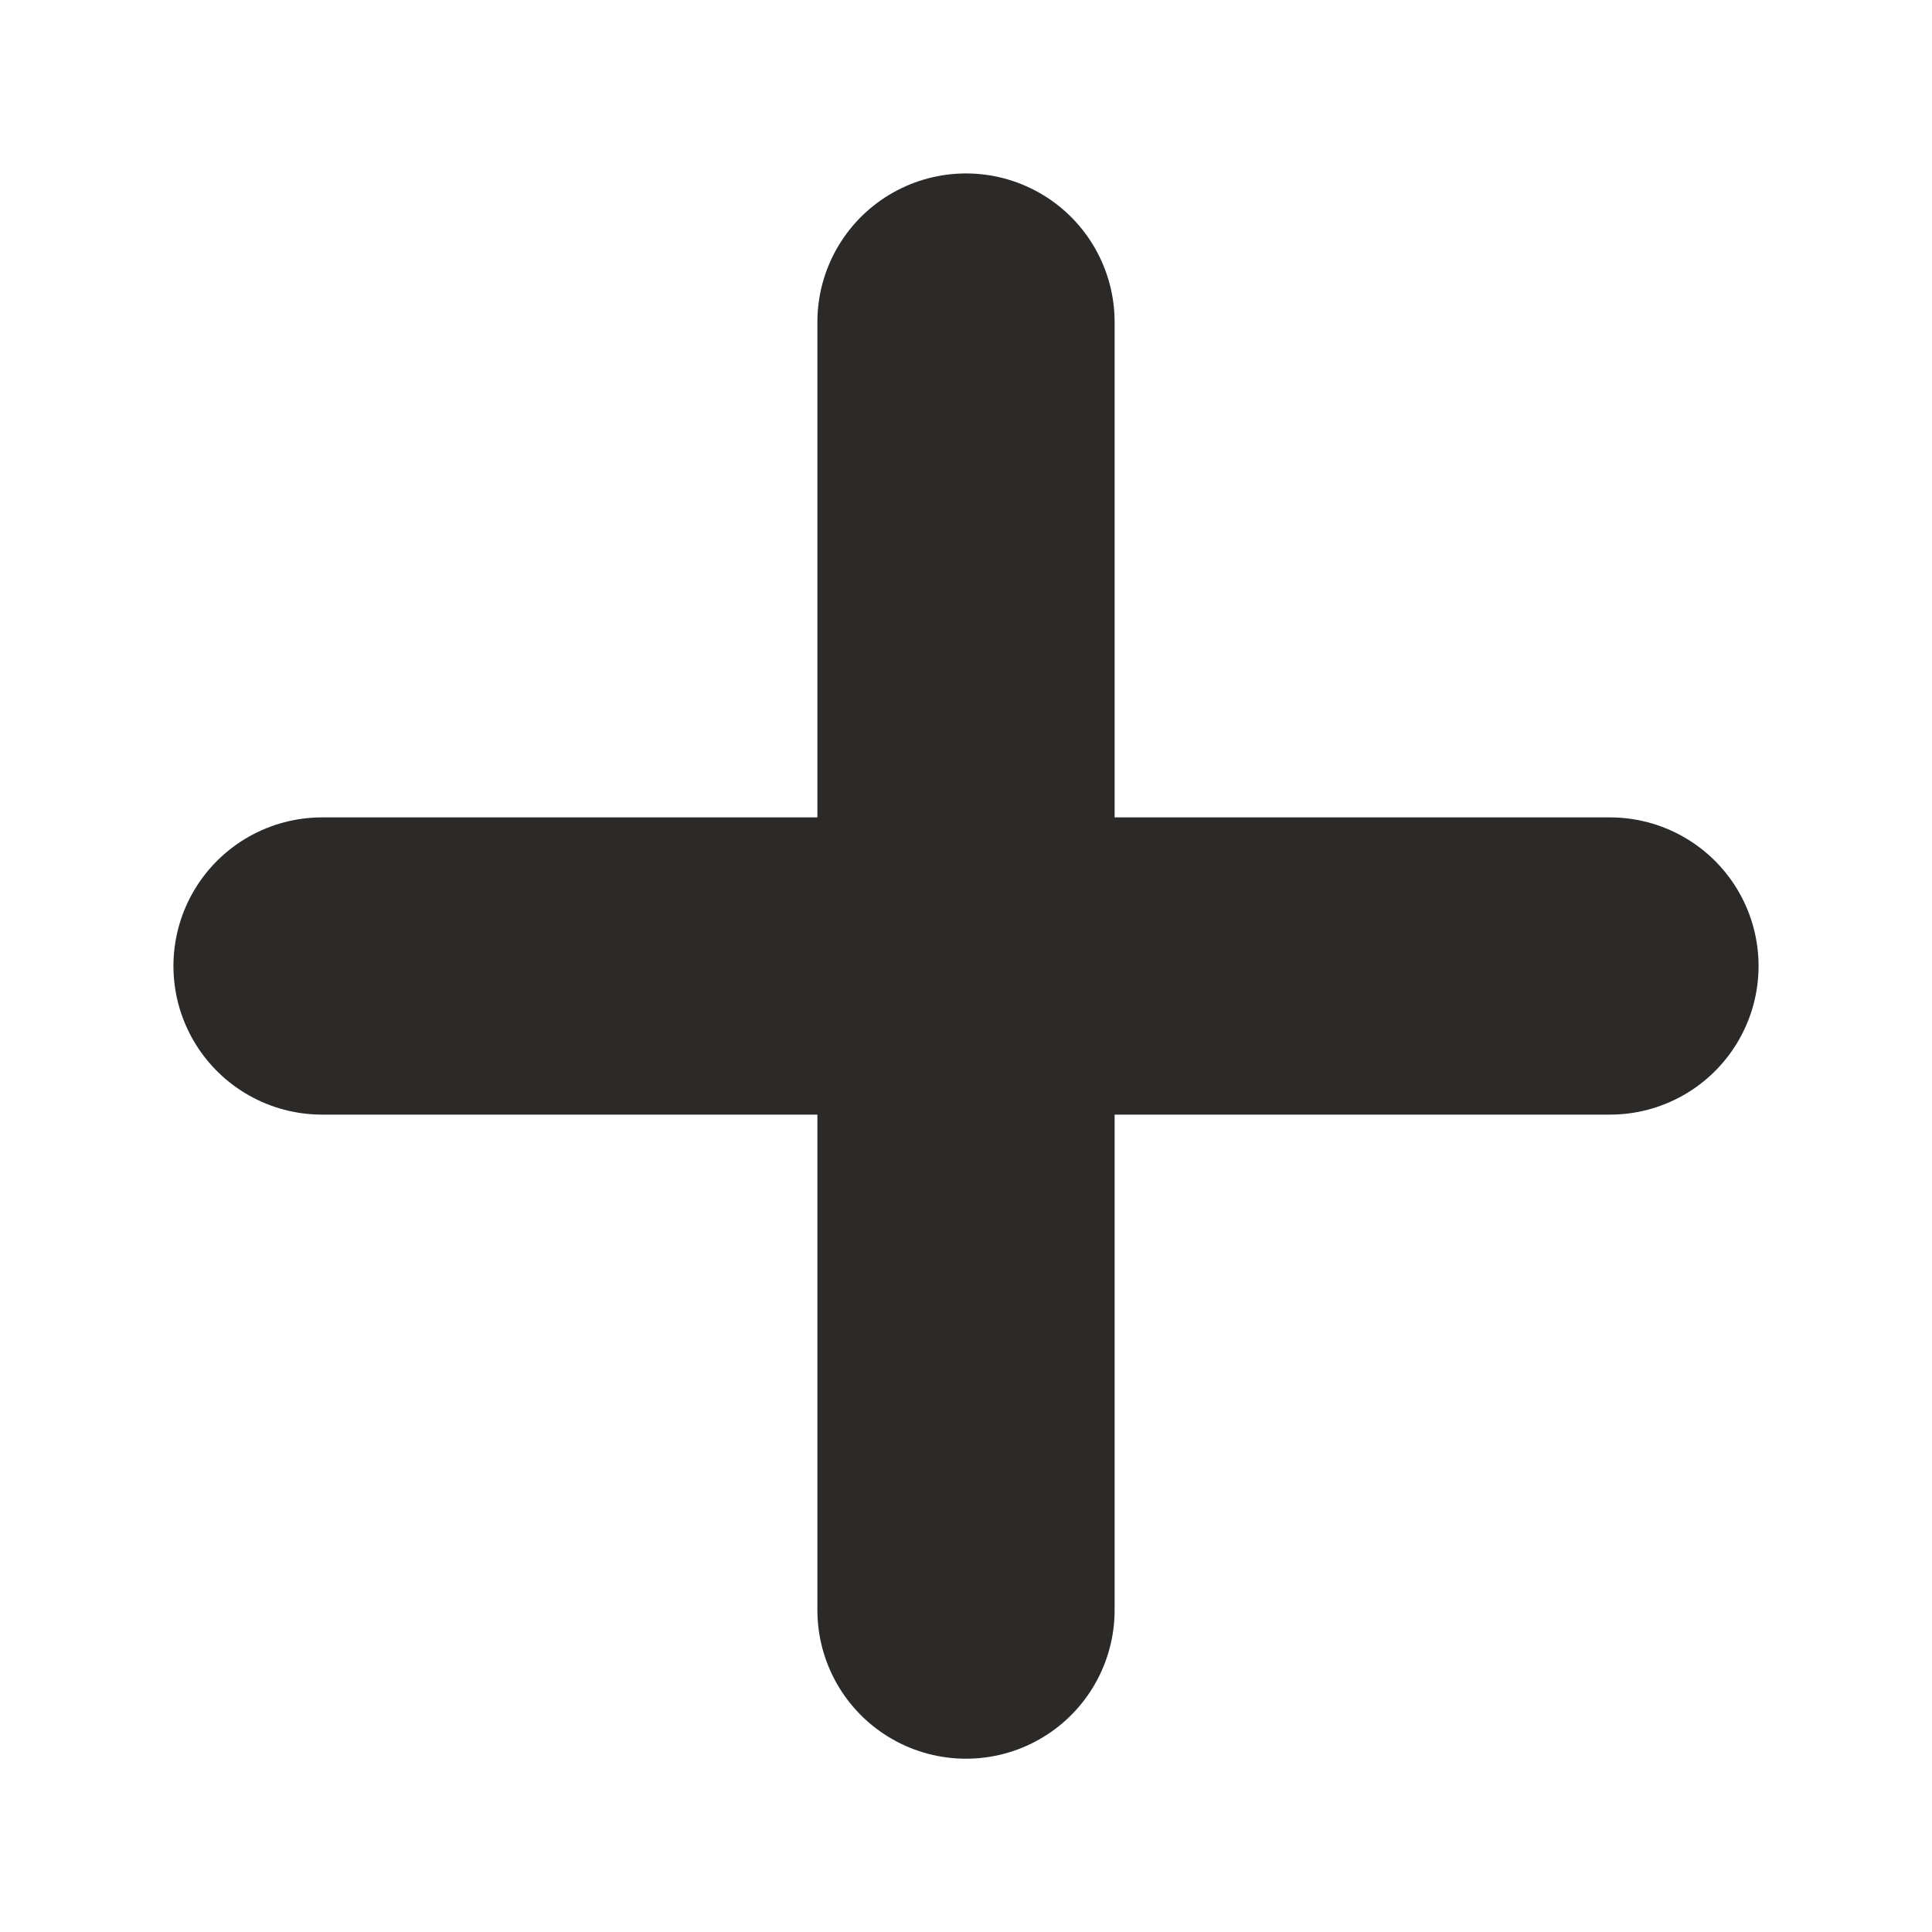 <svg width="13" height="13" viewBox="0 0 13 13" fill="none" xmlns="http://www.w3.org/2000/svg">
<path d="M6.5 10.834V6.5M6.5 6.5V2.167M6.5 6.5H10.833M6.5 6.5H2.167" stroke="#2B2A29" stroke-width="2" stroke-linecap="round"/>
</svg>
